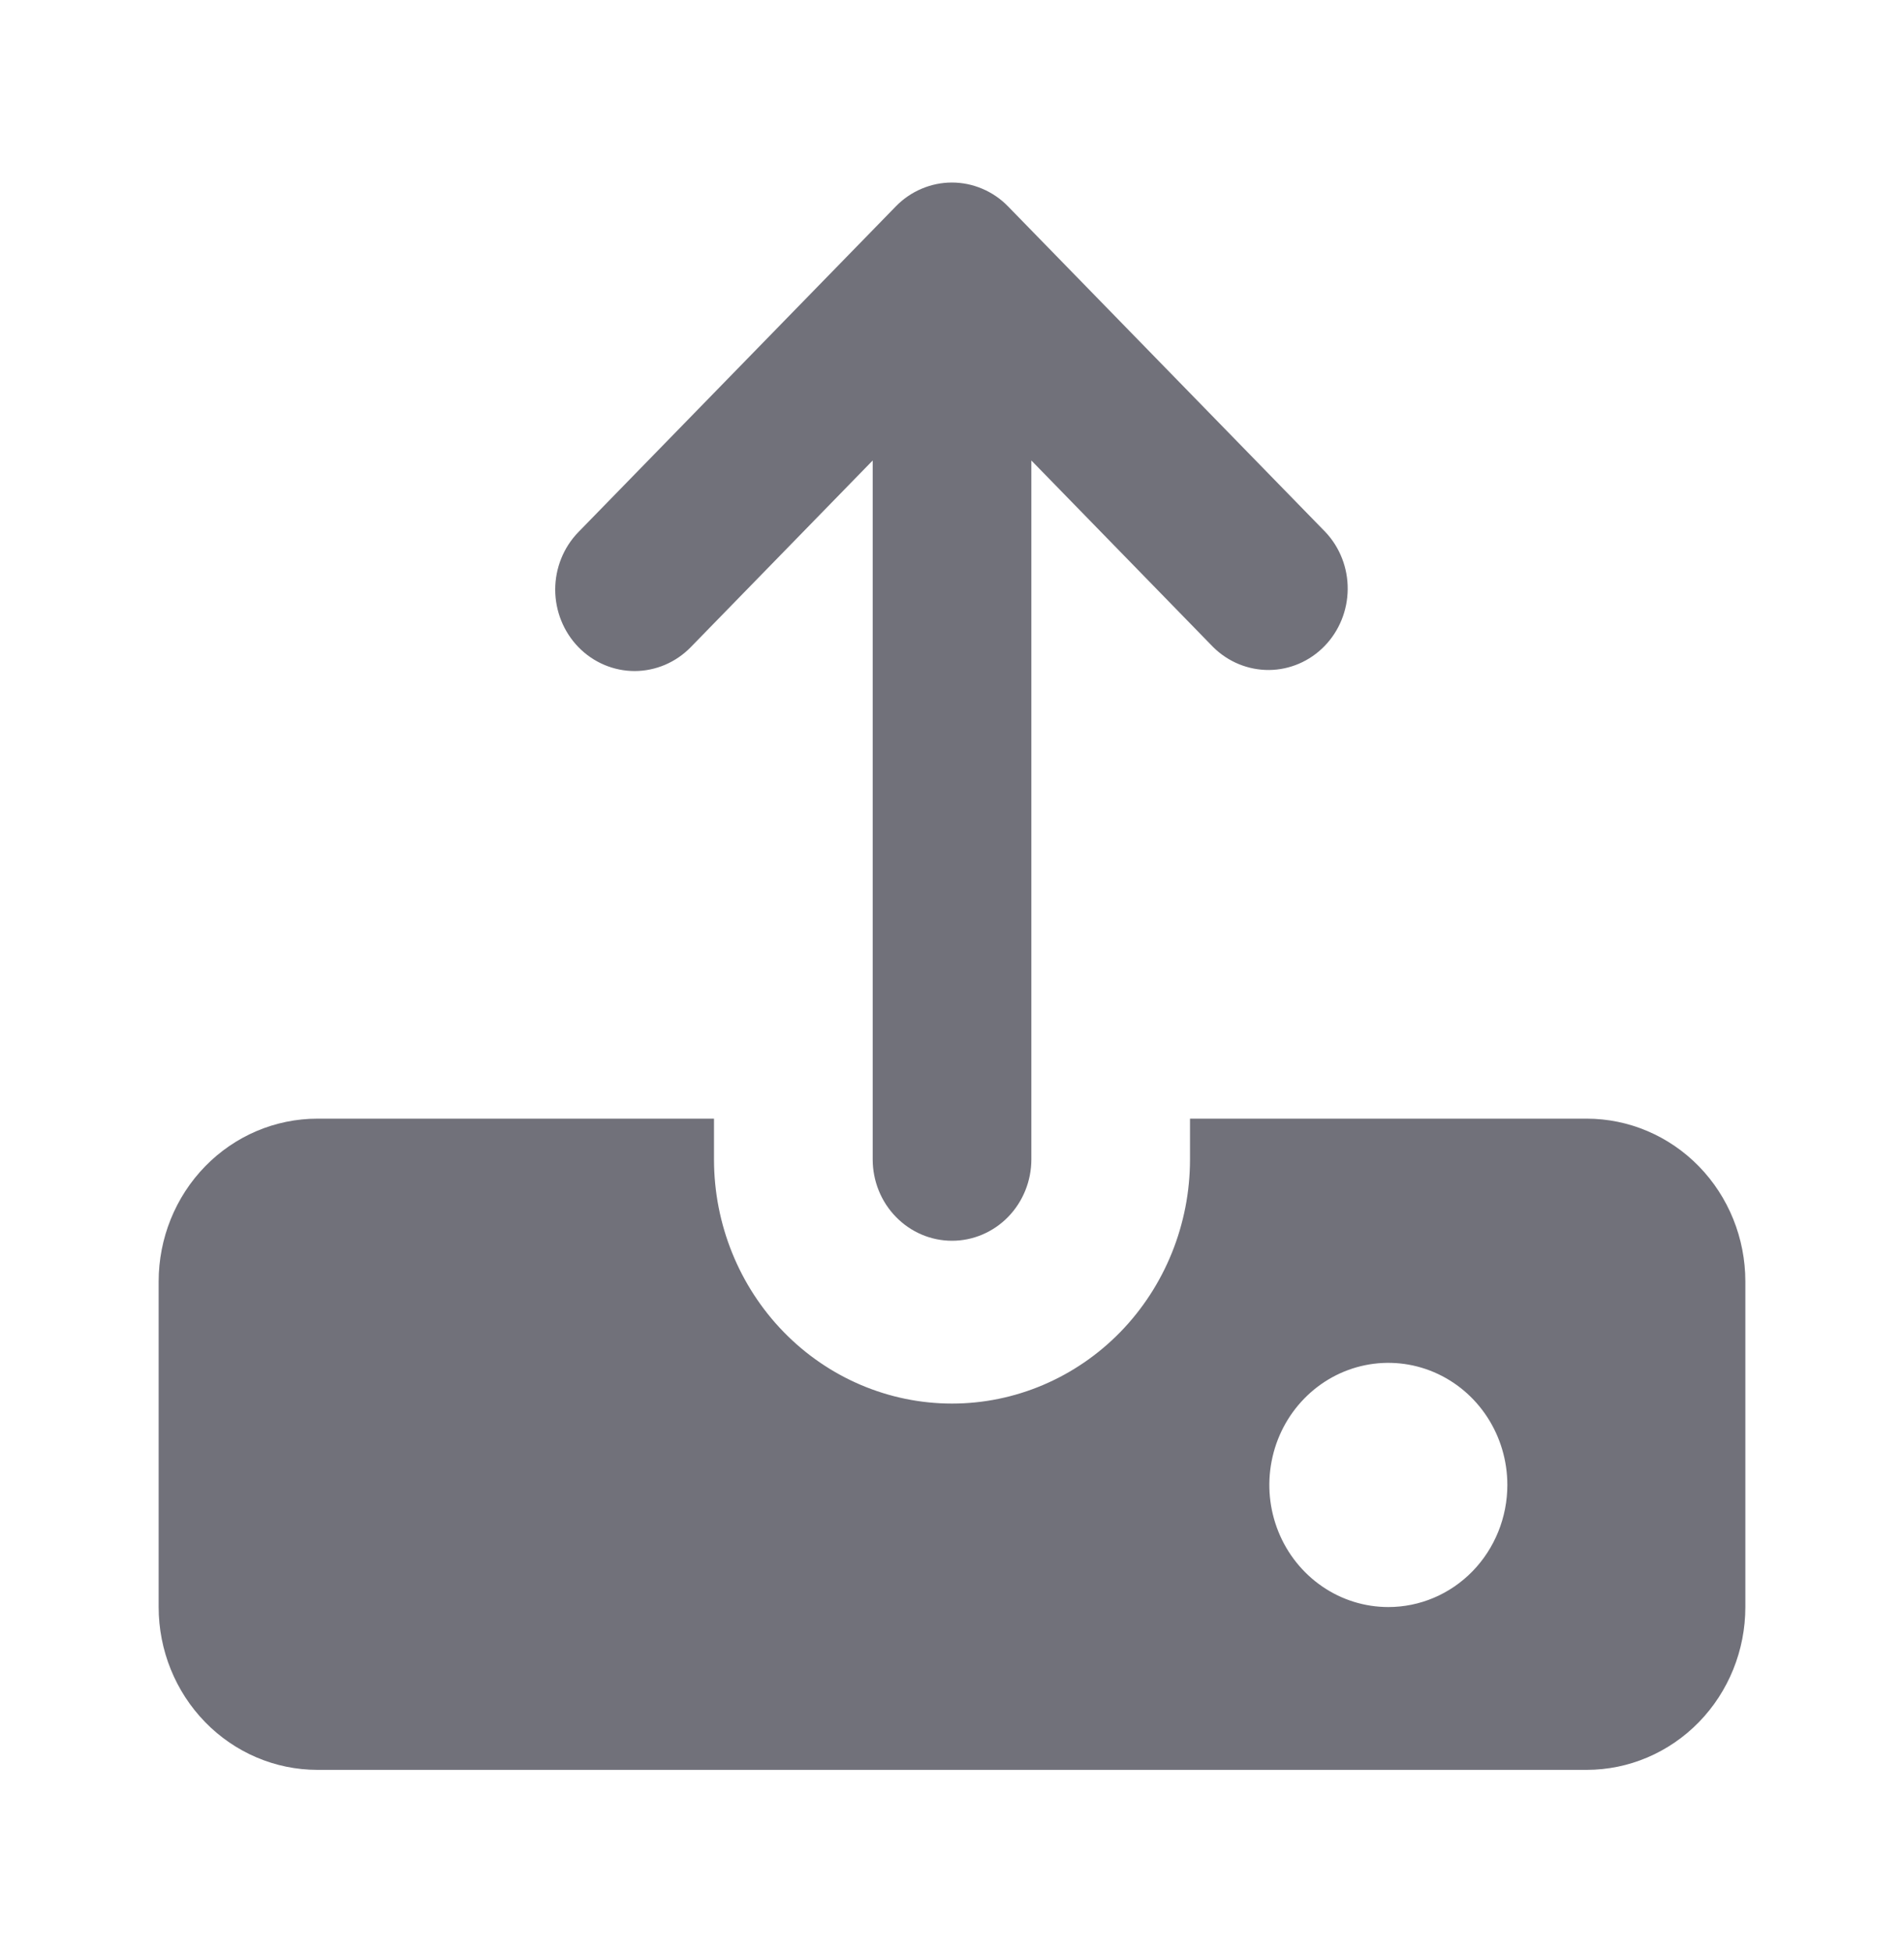 <svg width="40" height="41" viewBox="0 0 40 41" fill="none" xmlns="http://www.w3.org/2000/svg">
<path d="M27.845 11.173L21.178 4.335C21.024 4.176 20.84 4.05 20.637 3.964C20.435 3.878 20.218 3.833 19.998 3.833C19.779 3.833 19.562 3.878 19.36 3.964C19.157 4.05 18.973 4.176 18.819 4.335L12.152 11.173C11.839 11.494 11.664 11.929 11.664 12.383C11.665 12.836 11.841 13.271 12.153 13.591C12.466 13.912 12.891 14.092 13.333 14.092C13.775 14.091 14.199 13.911 14.512 13.59L18.334 9.67V24.347C18.334 24.8 18.509 25.235 18.822 25.555C19.134 25.876 19.558 26.056 20 26.056C20.442 26.056 20.866 25.876 21.179 25.555C21.491 25.235 21.667 24.8 21.667 24.347V9.67L25.488 13.59C25.803 13.901 26.224 14.073 26.661 14.07C27.098 14.066 27.516 13.886 27.825 13.569C28.134 13.252 28.309 12.823 28.313 12.375C28.317 11.927 28.149 11.495 27.845 11.173Z" fill="#71717A"/>
<path d="M33.334 23.492H25V24.347C25 25.707 24.473 27.011 23.536 27.973C22.598 28.934 21.326 29.475 20 29.475C18.674 29.475 17.402 28.934 16.465 27.973C15.527 27.011 15 25.707 15 24.347V23.492H6.667C5.783 23.492 4.935 23.852 4.31 24.493C3.685 25.134 3.333 26.004 3.333 26.911V33.748C3.333 34.655 3.685 35.524 4.31 36.165C4.935 36.806 5.783 37.167 6.667 37.167H33.334C34.218 37.167 35.065 36.806 35.691 36.165C36.316 35.524 36.667 34.655 36.667 33.748V26.911C36.667 26.004 36.316 25.134 35.691 24.493C35.065 23.852 34.218 23.492 33.334 23.492ZM29.167 33.748C28.672 33.748 28.189 33.598 27.778 33.316C27.367 33.034 27.046 32.634 26.857 32.165C26.668 31.697 26.618 31.181 26.715 30.684C26.811 30.186 27.049 29.73 27.399 29.371C27.749 29.012 28.194 28.768 28.679 28.669C29.164 28.57 29.667 28.621 30.123 28.815C30.58 29.009 30.971 29.338 31.245 29.759C31.52 30.181 31.667 30.677 31.667 31.184C31.667 31.864 31.403 32.516 30.935 32.997C30.466 33.478 29.83 33.748 29.167 33.748Z" fill="#71717A"/>
</svg>
